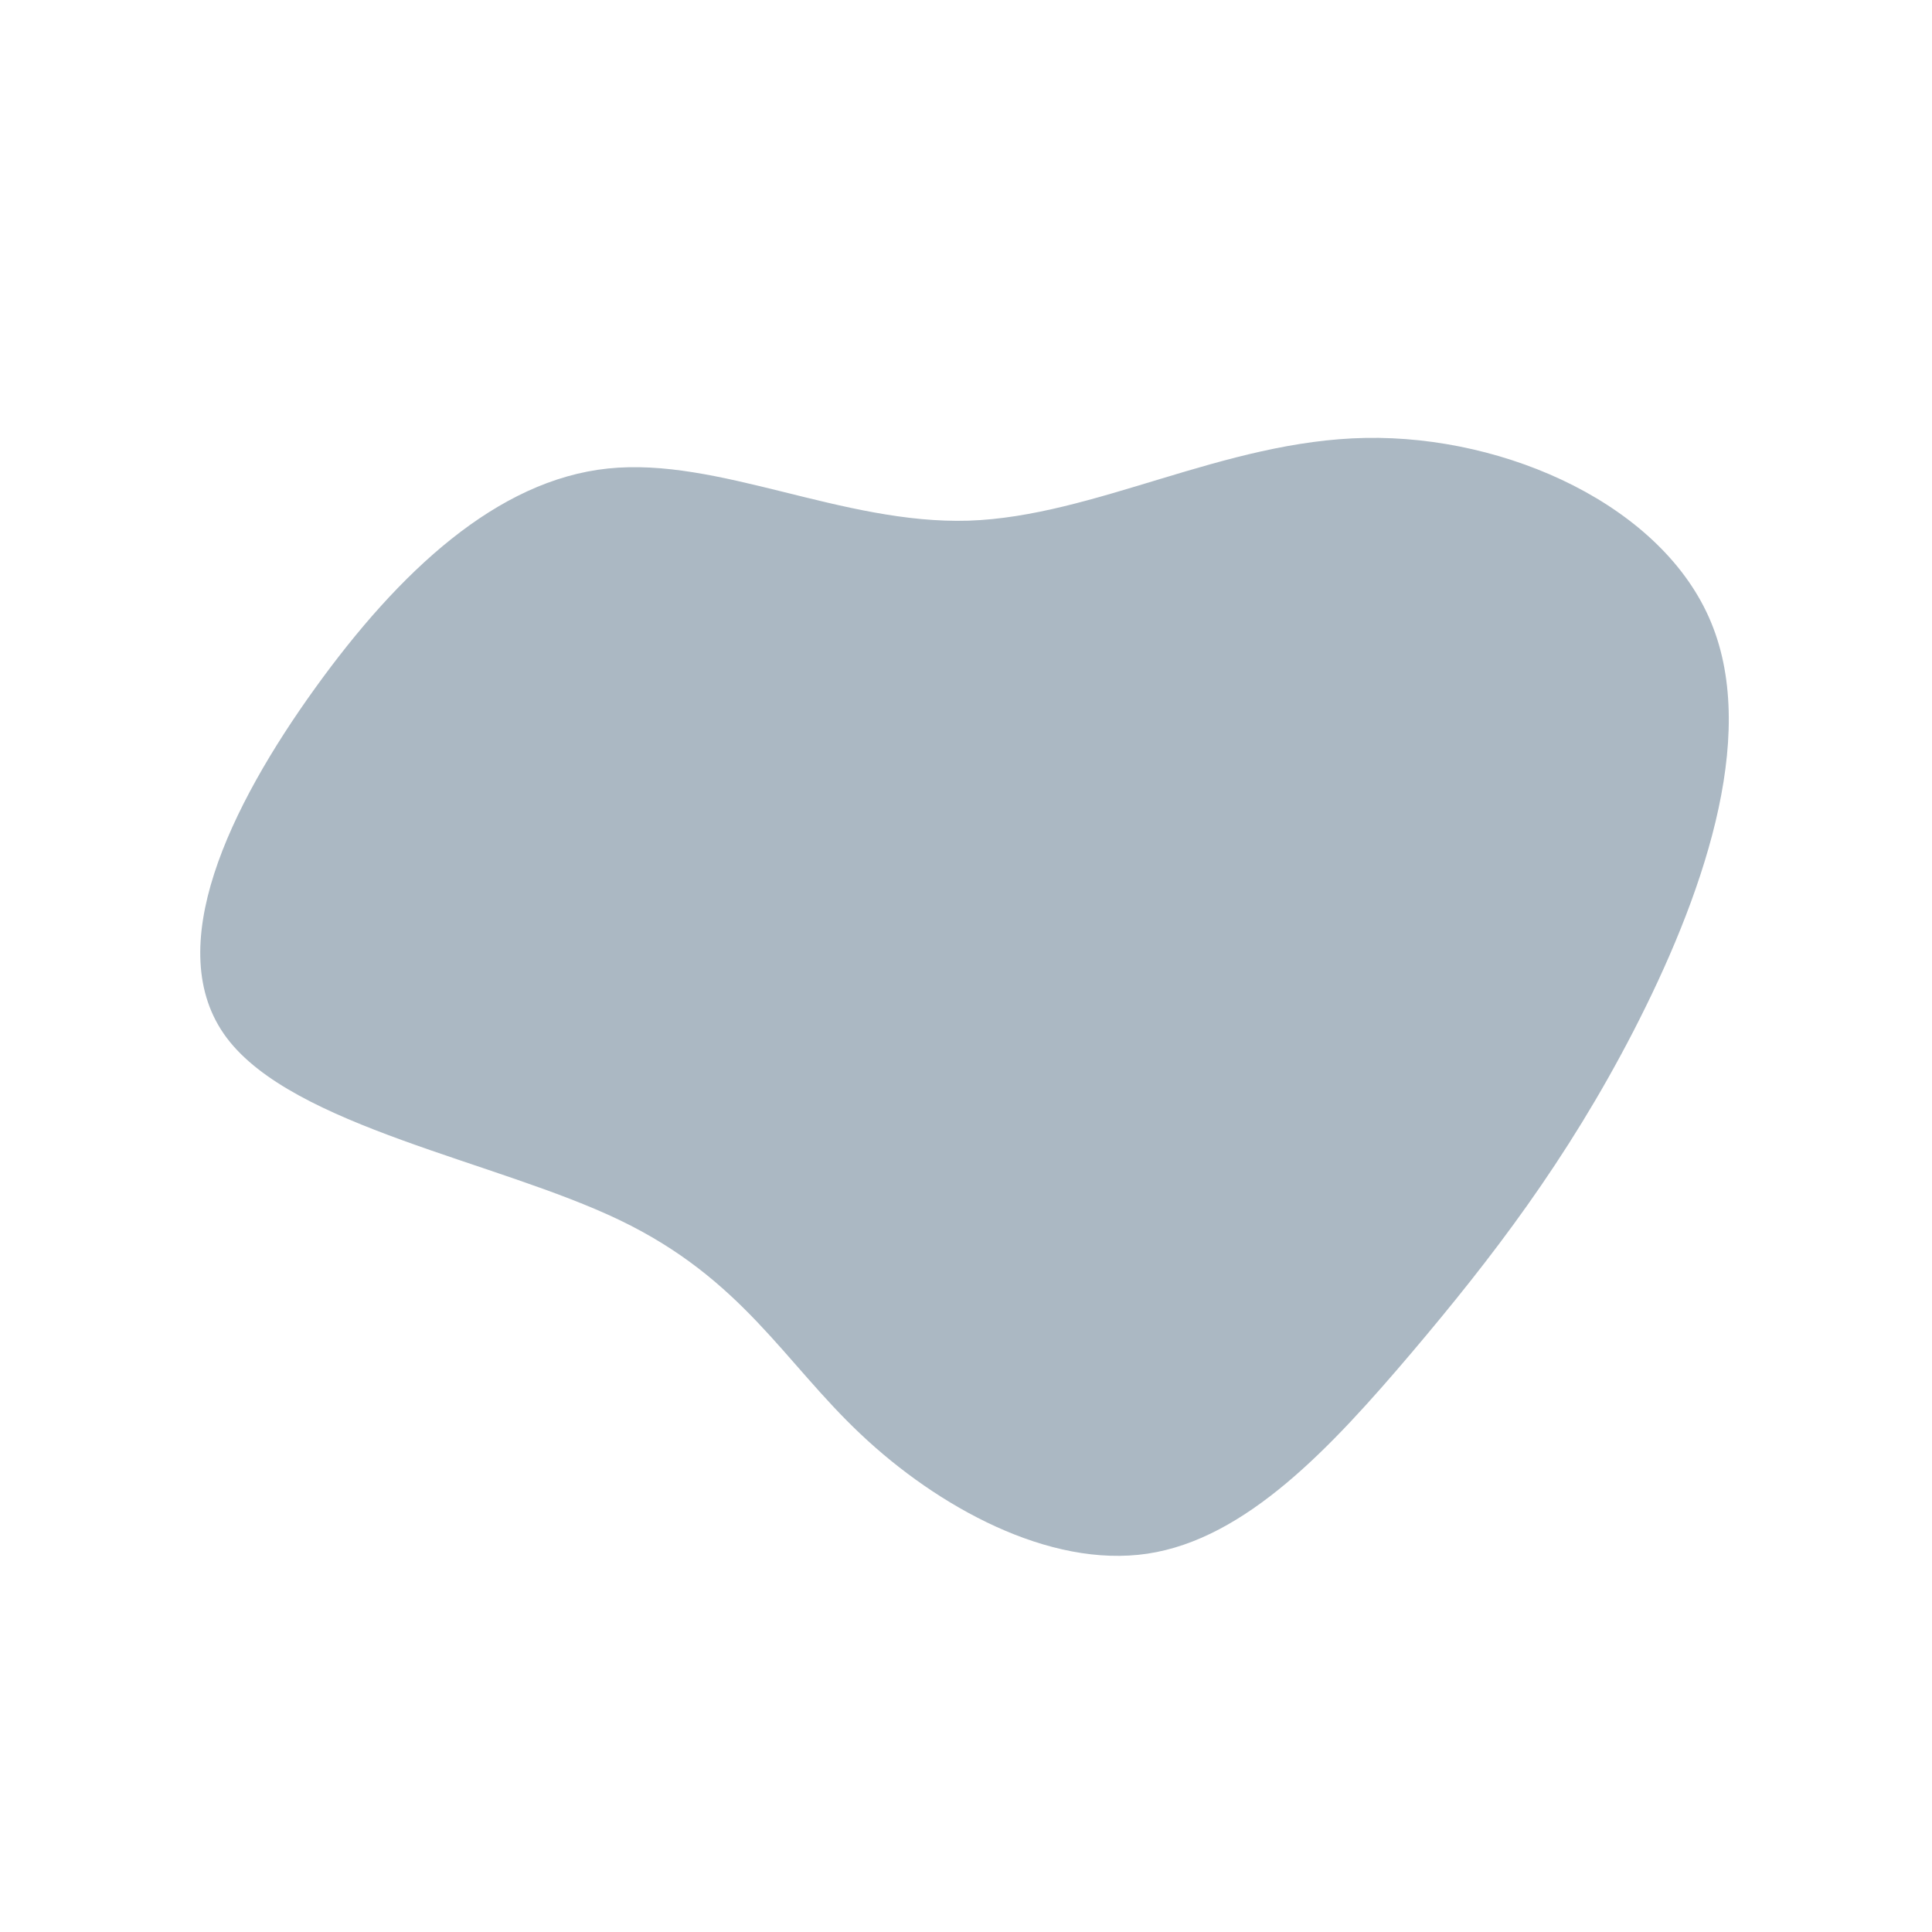 <?xml version="1.0" standalone="no"?>
<svg
  width="600"
  height="600"
  viewBox="0 0 600 600"
  xmlns="http://www.w3.org/2000/svg"
>
  <g transform="translate(300,300)">
    <path d="M124.1,-164C168.2,-164.8,216.5,-142.8,231.4,-106.7C246.4,-70.5,228.1,-20.2,207.3,20.2C186.5,60.5,163.2,90.8,138.3,120.2C113.4,149.5,87,177.9,56.4,182.5C25.8,187.1,-8.9,167.9,-32.7,145.4C-56.6,122.9,-69.5,97.2,-107.6,78.9C-145.7,60.6,-208.9,49.9,-229.6,22.3C-250.3,-5.3,-228.4,-49.8,-202.2,-86.2C-176,-122.6,-145.6,-150.9,-111.2,-154.5C-76.8,-158.1,-38.4,-137.1,0.8,-138.3C40,-139.6,80,-163.2,124.1,-164Z" fill="#abb8c3" />
  </g>
</svg>
  